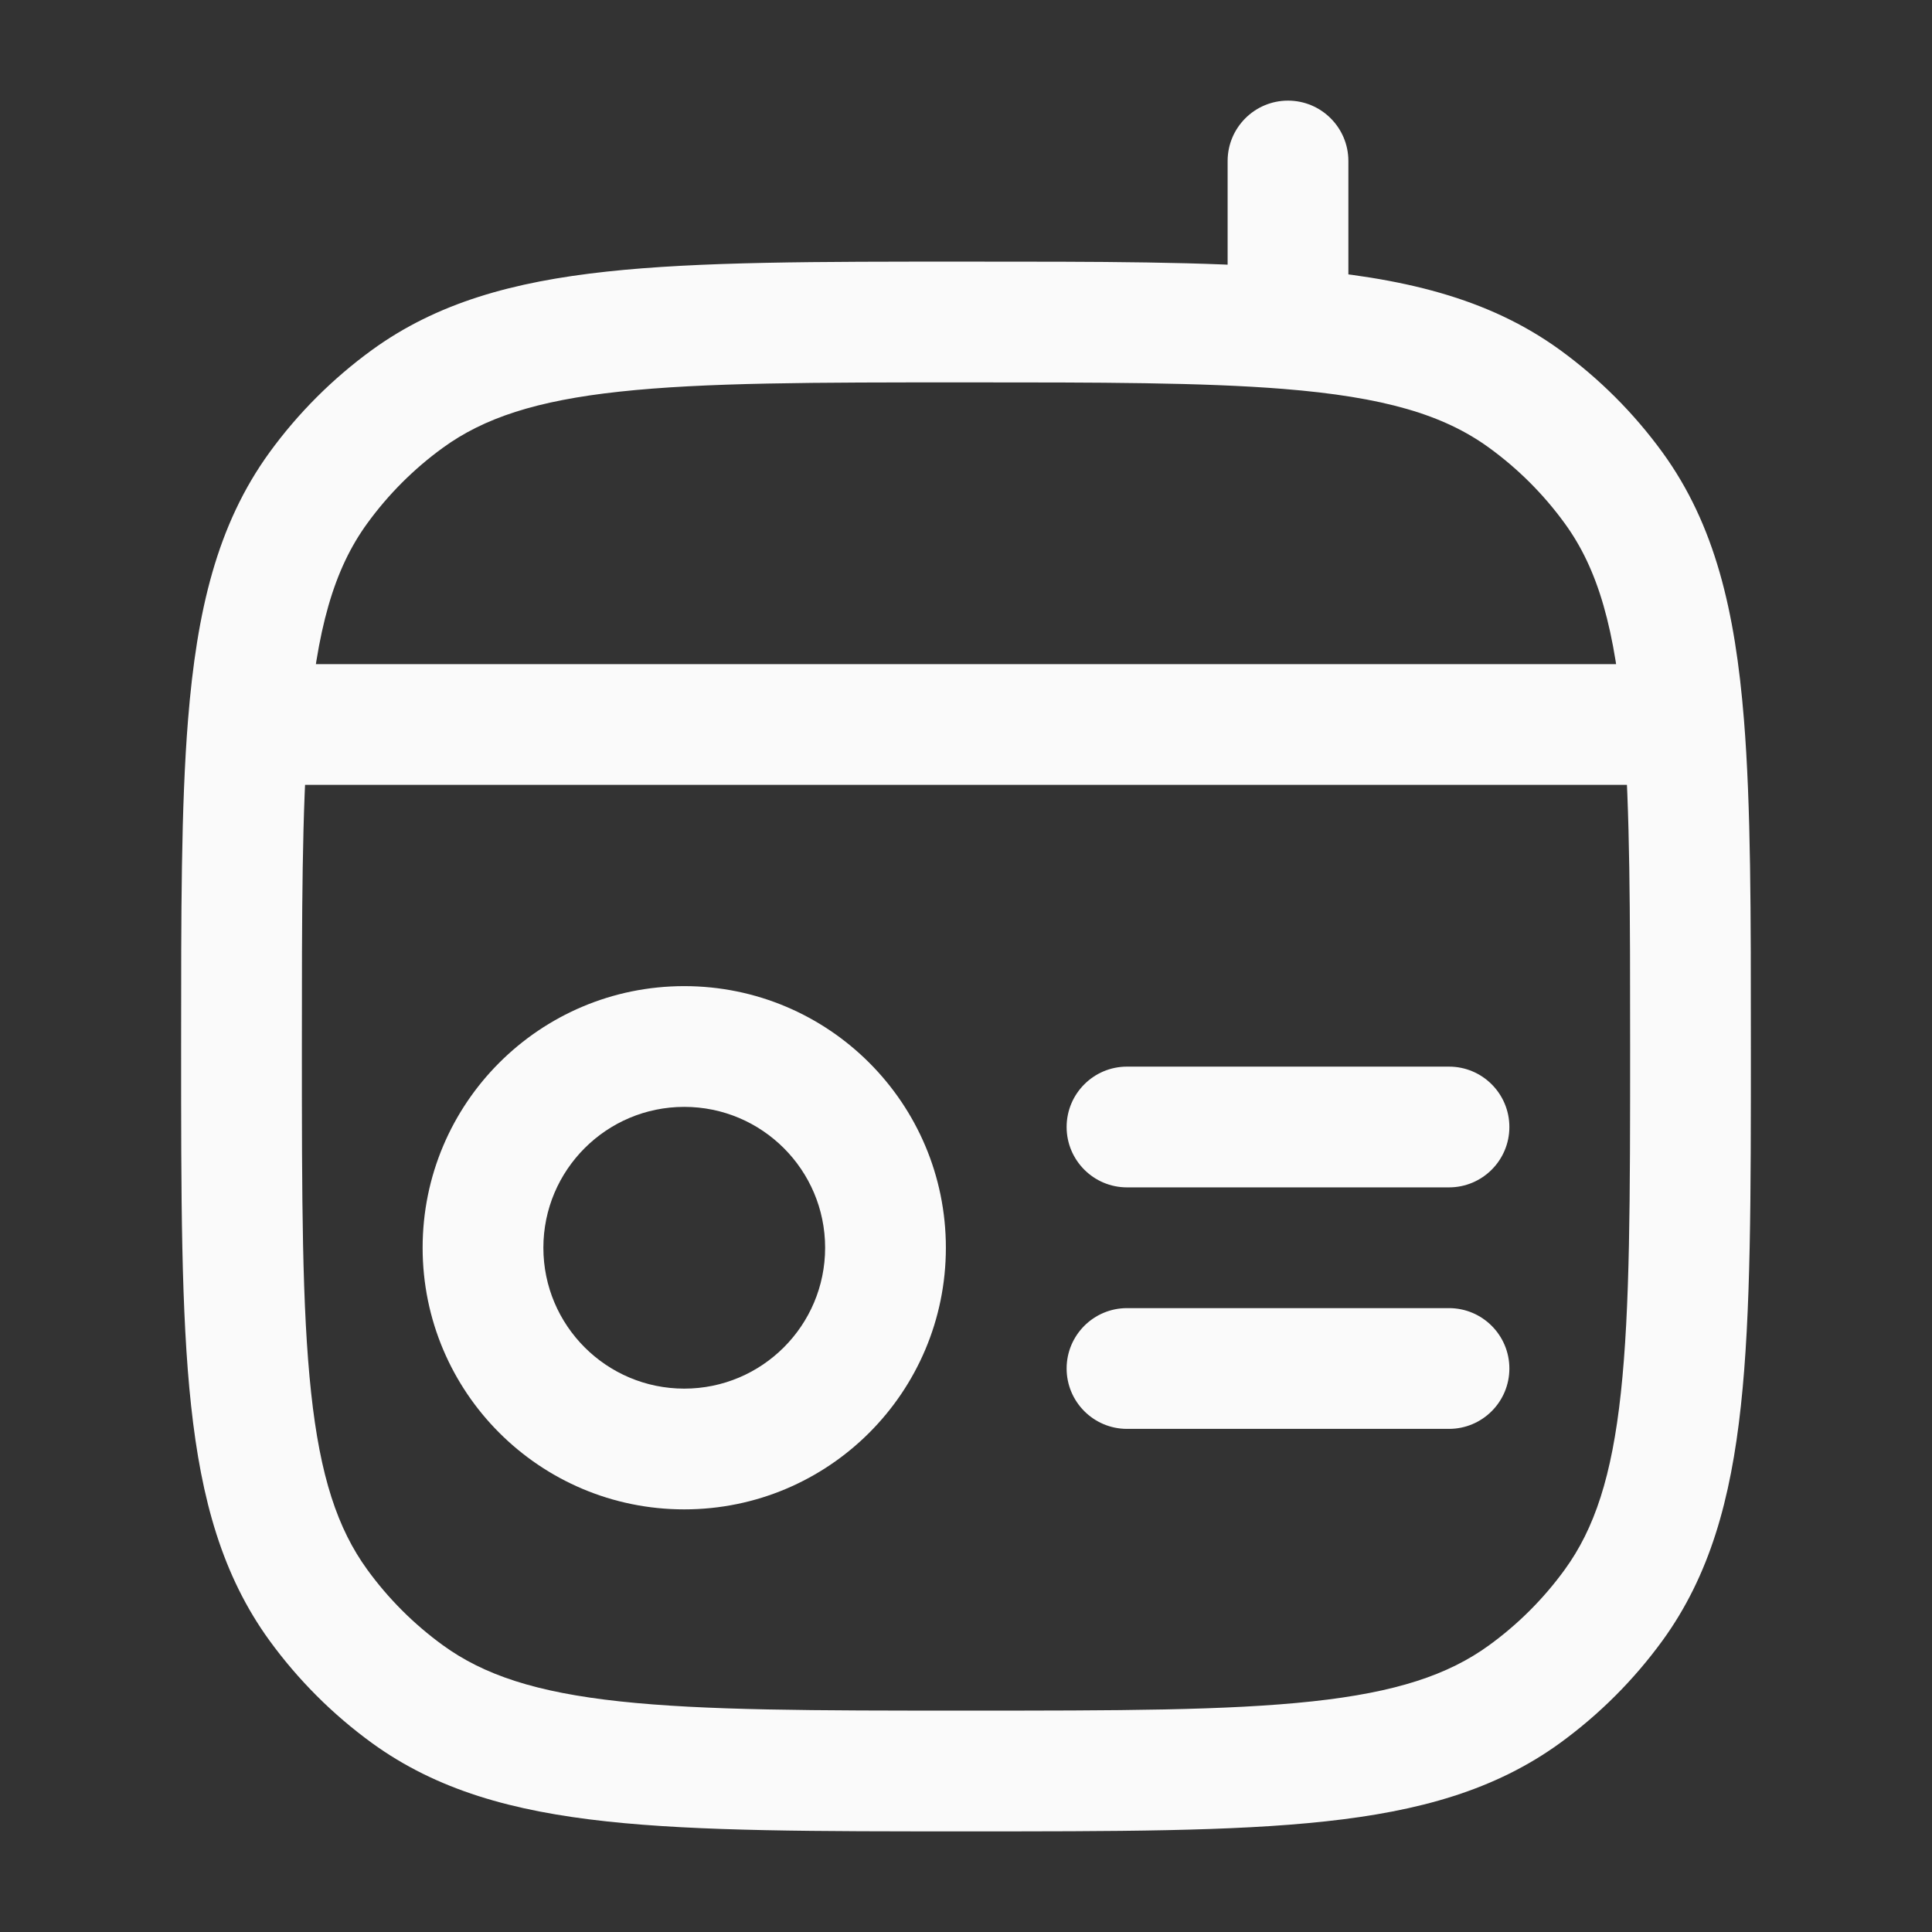<svg width="24" height="24" viewBox="0 0 24 24" fill="none" xmlns="http://www.w3.org/2000/svg">
<rect x="0" y="0" width="24" height="24" fill="#333333" stroke="none"/>
<path d="M5.061 21.045L5.502 20.438L5.061 21.045ZM3.955 19.939L4.562 19.498L3.955 19.939ZM20.045 19.939L19.438 19.498L20.045 19.939ZM18.939 21.045L18.498 20.438L18.939 21.045ZM18.939 4.955L19.38 4.348L18.939 4.955ZM20.045 6.061L19.438 6.502L20.045 6.061ZM5.061 4.955L5.502 5.562L5.061 4.955ZM3.955 6.061L4.562 6.502L3.955 6.061ZM16.75 2C16.75 1.586 16.414 1.25 16 1.25C15.586 1.25 15.25 1.586 15.25 2H16.75ZM14 13.25C13.586 13.25 13.25 13.586 13.25 14C13.25 14.414 13.586 14.75 14 14.75V13.25ZM18 14.75C18.414 14.75 18.75 14.414 18.75 14C18.75 13.586 18.414 13.25 18 13.25V14.75ZM14 16.25C13.586 16.25 13.25 16.586 13.25 17C13.25 17.414 13.586 17.75 14 17.75V16.25ZM18 17.75C18.414 17.75 18.75 17.414 18.75 17C18.75 16.586 18.414 16.25 18 16.25V17.75ZM3.084 9L2.336 8.94L3.084 9ZM16 4.084L15.94 4.831L16 4.084ZM12 21.25C10.108 21.25 8.75 21.249 7.698 21.135C6.66 21.023 6.01 20.807 5.502 20.438L4.62 21.652C5.427 22.238 6.371 22.5 7.536 22.626C8.688 22.751 10.142 22.75 12 22.75V21.25ZM2.25 13C2.25 14.858 2.249 16.312 2.374 17.463C2.5 18.629 2.762 19.573 3.348 20.38L4.562 19.498C4.193 18.99 3.977 18.34 3.865 17.302C3.751 16.25 3.75 14.892 3.75 13H2.25ZM5.502 20.438C5.141 20.176 4.824 19.859 4.562 19.498L3.348 20.38C3.703 20.868 4.132 21.297 4.62 21.652L5.502 20.438ZM20.25 13C20.25 14.892 20.249 16.25 20.135 17.302C20.023 18.34 19.807 18.99 19.438 19.498L20.652 20.38C21.238 19.573 21.5 18.629 21.626 17.463C21.751 16.312 21.75 14.858 21.75 13H20.25ZM12 22.75C13.858 22.75 15.312 22.751 16.463 22.626C17.629 22.5 18.573 22.238 19.38 21.652L18.498 20.438C17.99 20.807 17.34 21.023 16.302 21.135C15.25 21.249 13.892 21.25 12 21.25V22.75ZM19.438 19.498C19.176 19.859 18.859 20.176 18.498 20.438L19.38 21.652C19.868 21.297 20.297 20.868 20.652 20.38L19.438 19.498ZM18.498 5.562C18.859 5.824 19.176 6.141 19.438 6.502L20.652 5.62C20.297 5.132 19.868 4.703 19.38 4.348L18.498 5.562ZM12 3.25C10.142 3.25 8.688 3.249 7.536 3.374C6.371 3.5 5.427 3.762 4.62 4.348L5.502 5.562C6.01 5.193 6.66 4.977 7.698 4.865C8.75 4.751 10.108 4.75 12 4.75V3.25ZM4.62 4.348C4.132 4.703 3.703 5.132 3.348 5.62L4.562 6.502C4.824 6.141 5.141 5.824 5.502 5.562L4.62 4.348ZM16.75 4V2H15.25V4H16.75ZM14 14.75H18V13.25H14V14.75ZM14 17.75H18V16.25H14V17.75ZM10.25 15.5C10.25 16.466 9.466 17.25 8.5 17.25V18.75C10.295 18.75 11.75 17.295 11.75 15.5H10.25ZM8.5 17.25C7.534 17.25 6.75 16.466 6.75 15.5H5.25C5.25 17.295 6.705 18.75 8.5 18.75V17.25ZM6.75 15.5C6.75 14.534 7.534 13.75 8.5 13.75V12.25C6.705 12.25 5.25 13.705 5.25 15.5H6.75ZM8.5 13.75C9.466 13.75 10.25 14.534 10.25 15.5H11.75C11.75 13.705 10.295 12.25 8.5 12.25V13.75ZM3.75 13C3.75 11.324 3.751 10.064 3.831 9.06L2.336 8.94C2.249 10.017 2.25 11.347 2.25 13H3.75ZM3.831 9.06C3.932 7.808 4.151 7.067 4.562 6.502L3.348 5.62C2.697 6.517 2.445 7.585 2.336 8.94L3.831 9.06ZM12 4.75C13.676 4.75 14.936 4.751 15.94 4.831L16.06 3.336C14.983 3.249 13.653 3.25 12 3.25V4.75ZM15.94 4.831C17.192 4.932 17.933 5.151 18.498 5.562L19.38 4.348C18.483 3.697 17.415 3.445 16.06 3.336L15.94 4.831ZM15.25 4V4.084H16.75V4H15.25ZM20.916 8.25H3.084V9.75H20.916V8.25ZM21.75 13C21.75 11.347 21.751 10.017 21.664 8.94L20.169 9.06C20.249 10.064 20.25 11.324 20.25 13H21.75ZM21.664 8.94C21.555 7.585 21.303 6.517 20.652 5.62L19.438 6.502C19.849 7.067 20.068 7.808 20.169 9.06L21.664 8.94Z" fill="#FAFAFA"/>
</svg>
